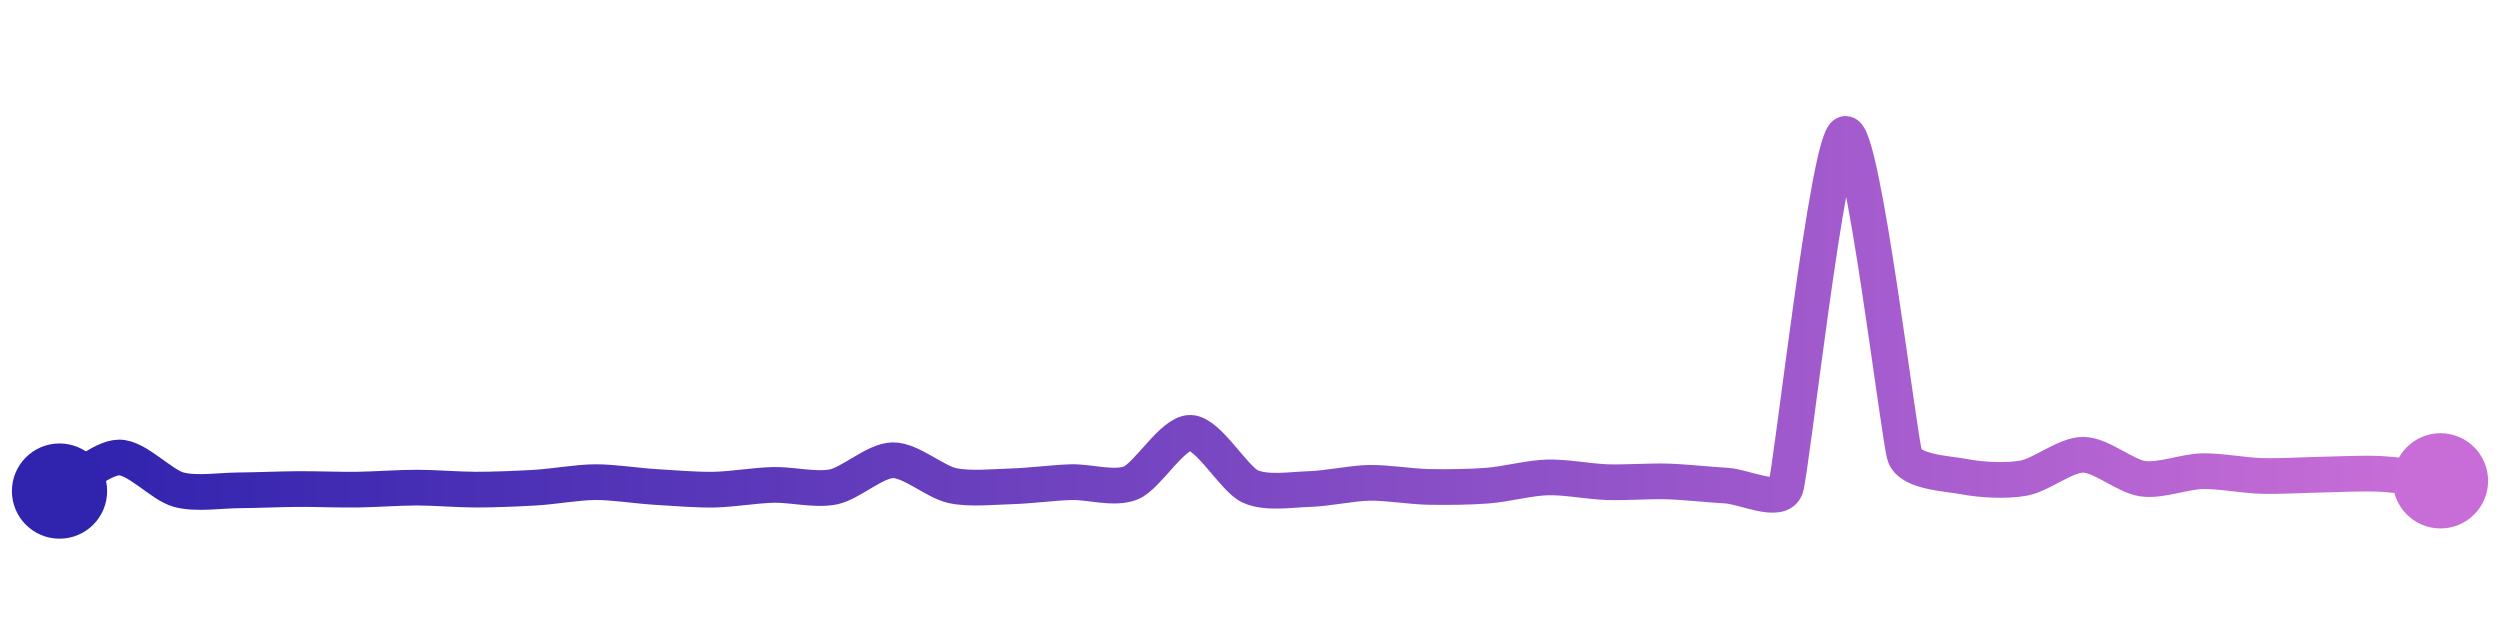 <svg width="200" height="50" viewBox="0 0 210 50" xmlns="http://www.w3.org/2000/svg">
    <defs>
        <linearGradient x1="0%" y1="0%" x2="100%" y2="0%" id="a">
            <stop stop-color="#3023AE" offset="0%"/>
            <stop stop-color="#C86DD7" offset="100%"/>
        </linearGradient>
    </defs>
    <path stroke="url(#a)"
          stroke-width="3"
          stroke-linejoin="round"
          stroke-linecap="round"
          d="M5 40 C 6.31 39.26, 8.5 37.2, 10 37.18 S 13.55 39.48, 15 39.88 S 18.5 39.95, 20 39.94 S 23.5 39.84, 25 39.83 S 28.5 39.9, 30 39.88 S 33.5 39.71, 35 39.71 S 38.5 39.88, 40 39.88 S 43.5 39.8, 45 39.71 S 48.5 39.26, 50 39.25 S 53.5 39.56, 55 39.65 S 58.5 39.91, 60 39.88 S 63.5 39.51, 65 39.48 S 68.53 39.95, 70 39.65 S 73.5 37.43, 75 37.41 S 78.53 39.22, 80 39.54 S 83.5 39.64, 85 39.6 S 88.5 39.29, 90 39.25 S 93.61 39.88, 95 39.31 S 98.5 35.07, 100 35.11 S 103.64 38.96, 105 39.6 S 108.5 39.87, 110 39.83 S 113.5 39.34, 115 39.31 S 118.5 39.62, 120 39.65 S 123.5 39.66, 125 39.54 S 128.5 38.89, 130 38.85 S 133.5 39.2, 135 39.25 S 138.5 39.15, 140 39.19 S 143.5 39.46, 145 39.54 S 149.52 41.13, 150 39.71 S 153.55 10.39, 155 10 S 159.51 35.59, 160 37.01 S 163.53 38.51, 165 38.79 S 168.52 39.18, 170 38.91 S 173.5 36.94, 175 36.95 S 178.51 38.75, 180 38.96 S 183.5 38.36, 185 38.33 S 188.5 38.69, 190 38.73 S 193.5 38.65, 195 38.62 S 198.5 38.48, 200 38.56 S 203.51 38.97, 205 39.14"
          fill="none"/>
    <circle r="4" cx="5" cy="40" fill="#3023AE"/>
    <circle r="4" cx="205" cy="39.14" fill="#C86DD7"/>      
</svg>